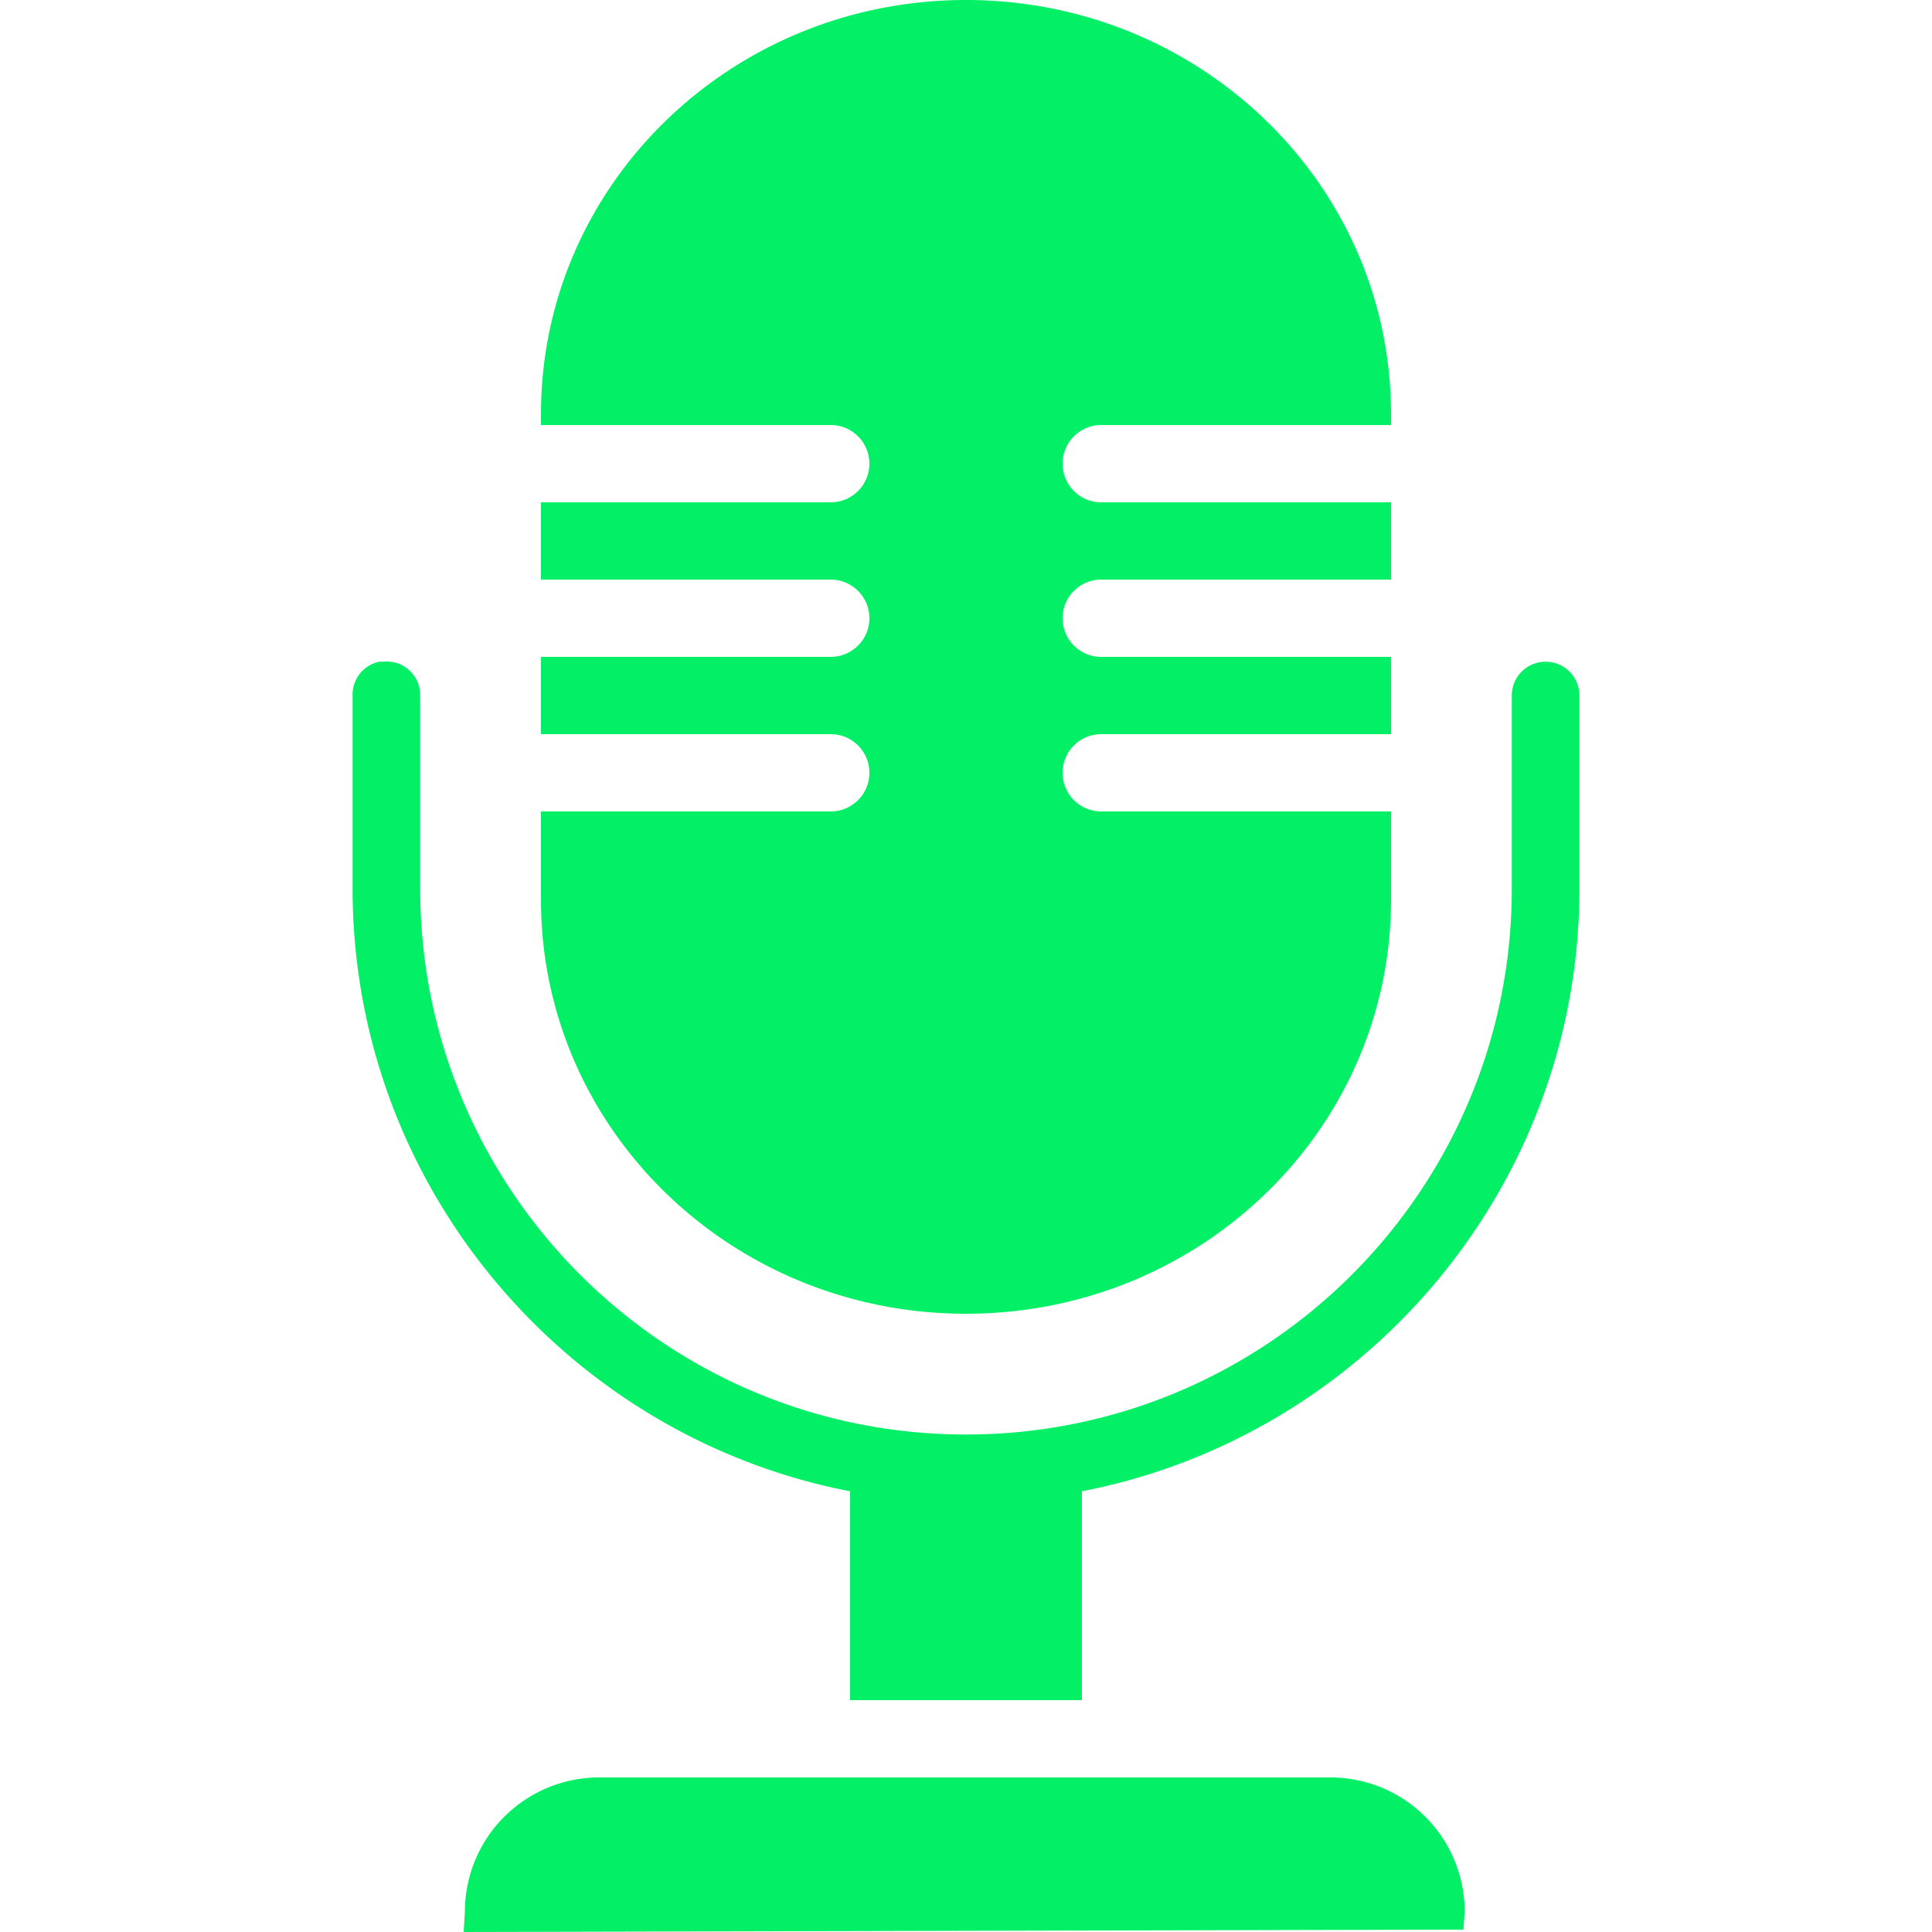 <?xml version="1.0" standalone="no"?><!DOCTYPE svg PUBLIC "-//W3C//DTD SVG 1.1//EN" "http://www.w3.org/Graphics/SVG/1.1/DTD/svg11.dtd"><svg t="1581928225275" class="icon" viewBox="0 0 1024 1024" version="1.1" xmlns="http://www.w3.org/2000/svg" p-id="39005" xmlns:xlink="http://www.w3.org/1999/xlink" width="16" height="16"><defs><style type="text/css"></style></defs><path d="M512 0C387.523 0 286.72 97.997 286.72 219.525V225.28h153.6c11.284 0 20.48 9.196 20.48 20.48 0 11.284-9.196 20.48-20.48 20.48H286.72v40.96h153.6c11.284 0 20.48 9.196 20.48 20.48 0 11.284-9.196 20.48-20.48 20.48H286.72v40.96h153.6c11.284 0 20.48 9.196 20.48 20.48 0 11.284-9.196 20.48-20.48 20.48H286.72v46.715C286.72 598.323 387.523 696.32 512 696.32s225.28-97.997 225.28-219.525V430.08h-153.6a20.48 20.48 0 1 1 0-40.96H737.28v-40.96h-153.6a20.48 20.48 0 1 1 0-40.96H737.28v-40.96h-153.6a20.48 20.48 0 1 1 0-40.96H737.28v-5.755C737.28 97.997 636.477 0 512 0zM200.97 350.72A17.797 17.797 0 0 0 186.88 368.64v102.4c0 158.003 113.93 290.488 263.68 319.365V901.12h122.88v-110.715c149.77-28.877 263.68-161.362 263.68-319.365v-102.4a17.9 17.9 0 1 0-35.84 0v102.4c0 159.764-129.516 289.28-289.28 289.28S222.72 630.804 222.72 471.04v-102.4a17.879 17.879 0 0 0-5.837-13.435 17.695 17.695 0 0 0-14.008-4.485H200.97zM317.44 942.08a71.209 71.209 0 0 0-71.045 71.045L245.76 1024l529.92-1.27 0.635-9.605A71.188 71.188 0 0 0 705.29 942.08H317.44z" p-id="39006" fill="#03f066"></path></svg>